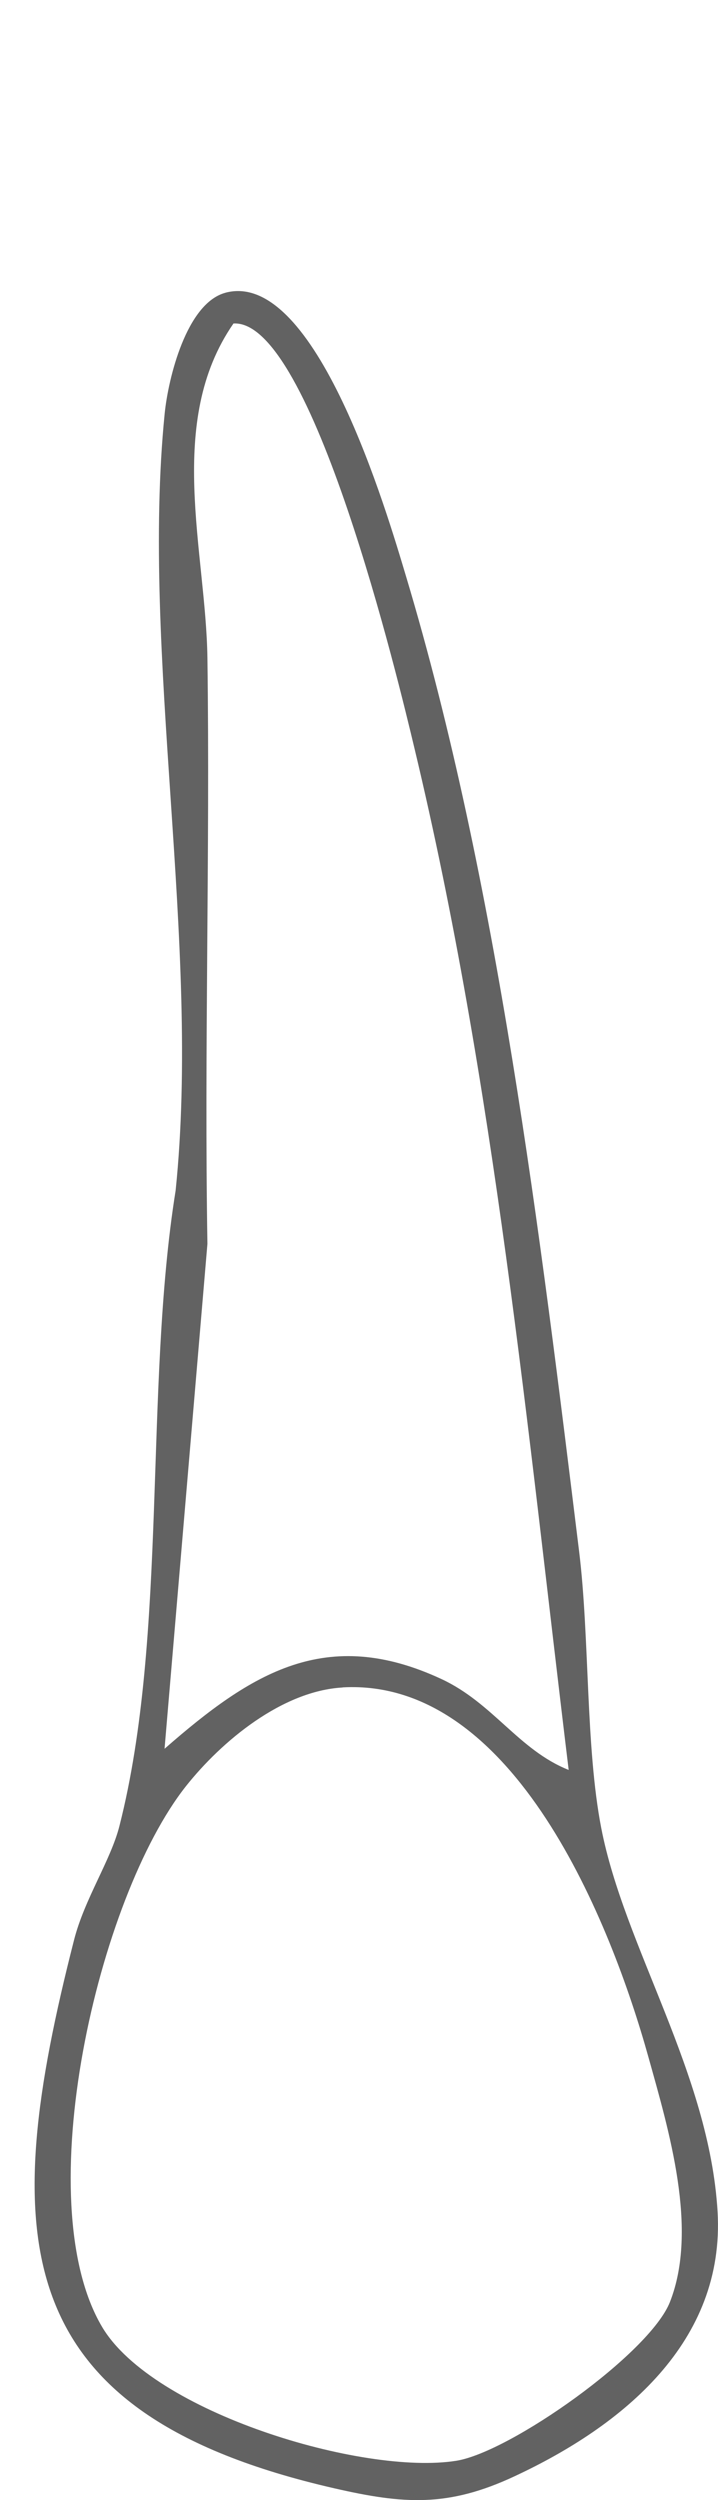 <?xml version="1.0" encoding="UTF-8"?>
<svg id="Layer_1" xmlns="http://www.w3.org/2000/svg" version="1.1" viewBox="0 0 67.5 235.02">
  <!-- Generator: Adobe Illustrator 29.4.0, SVG Export Plug-In . SVG Version: 2.1.0 Build 152)  -->
  <defs>
    <style>
      .st0 {
        fill: #626262;
      }
    </style>
  </defs>
  <path class="st0" d="M21.18,27.52c8.51-2.3,15.22,20.75,16.99,26.65,8.62,28.75,12.61,61.86,16.28,91.72.98,8,.6,18.35,2.07,25.93,2.16,11.2,10.17,23.05,10.94,36.08.72,12.24-8.9,20.13-19.09,24.88-6.24,2.92-10.4,2.63-16.94,1.13C.52,226.83-.16,210.24,6.96,182.37c.98-3.86,3.46-7.51,4.27-10.73,4.57-17.96,2.31-41.21,5.28-59.72,2.4-23.22-3.29-50.45-1.03-73.03.33-3.32,2.05-10.38,5.71-11.37h-.01ZM53.46,166.37c-3.9-32.12-6.95-64.48-14.49-96-1.49-6.25-9.65-40.4-17.02-39.96-6.41,9.25-2.59,21.41-2.45,31.44.25,18.35-.3,36.73,0,55.08l-4.03,47.46c8.18-7.16,15.22-11.59,26.04-6.55,4.83,2.25,7.27,6.68,11.95,8.54h0ZM32.21,158.63c-5.68.32-11.36,5.03-14.73,9.28-8.28,10.47-14.89,39-7.88,50.83,4.76,8.03,24.5,13.98,33.3,12.58,5.07-.81,18.16-10.06,20.08-14.92,2.69-6.84-.09-16.1-2.02-23.02-3.48-12.51-12.6-35.66-28.75-34.76h0Z"/>
</svg>